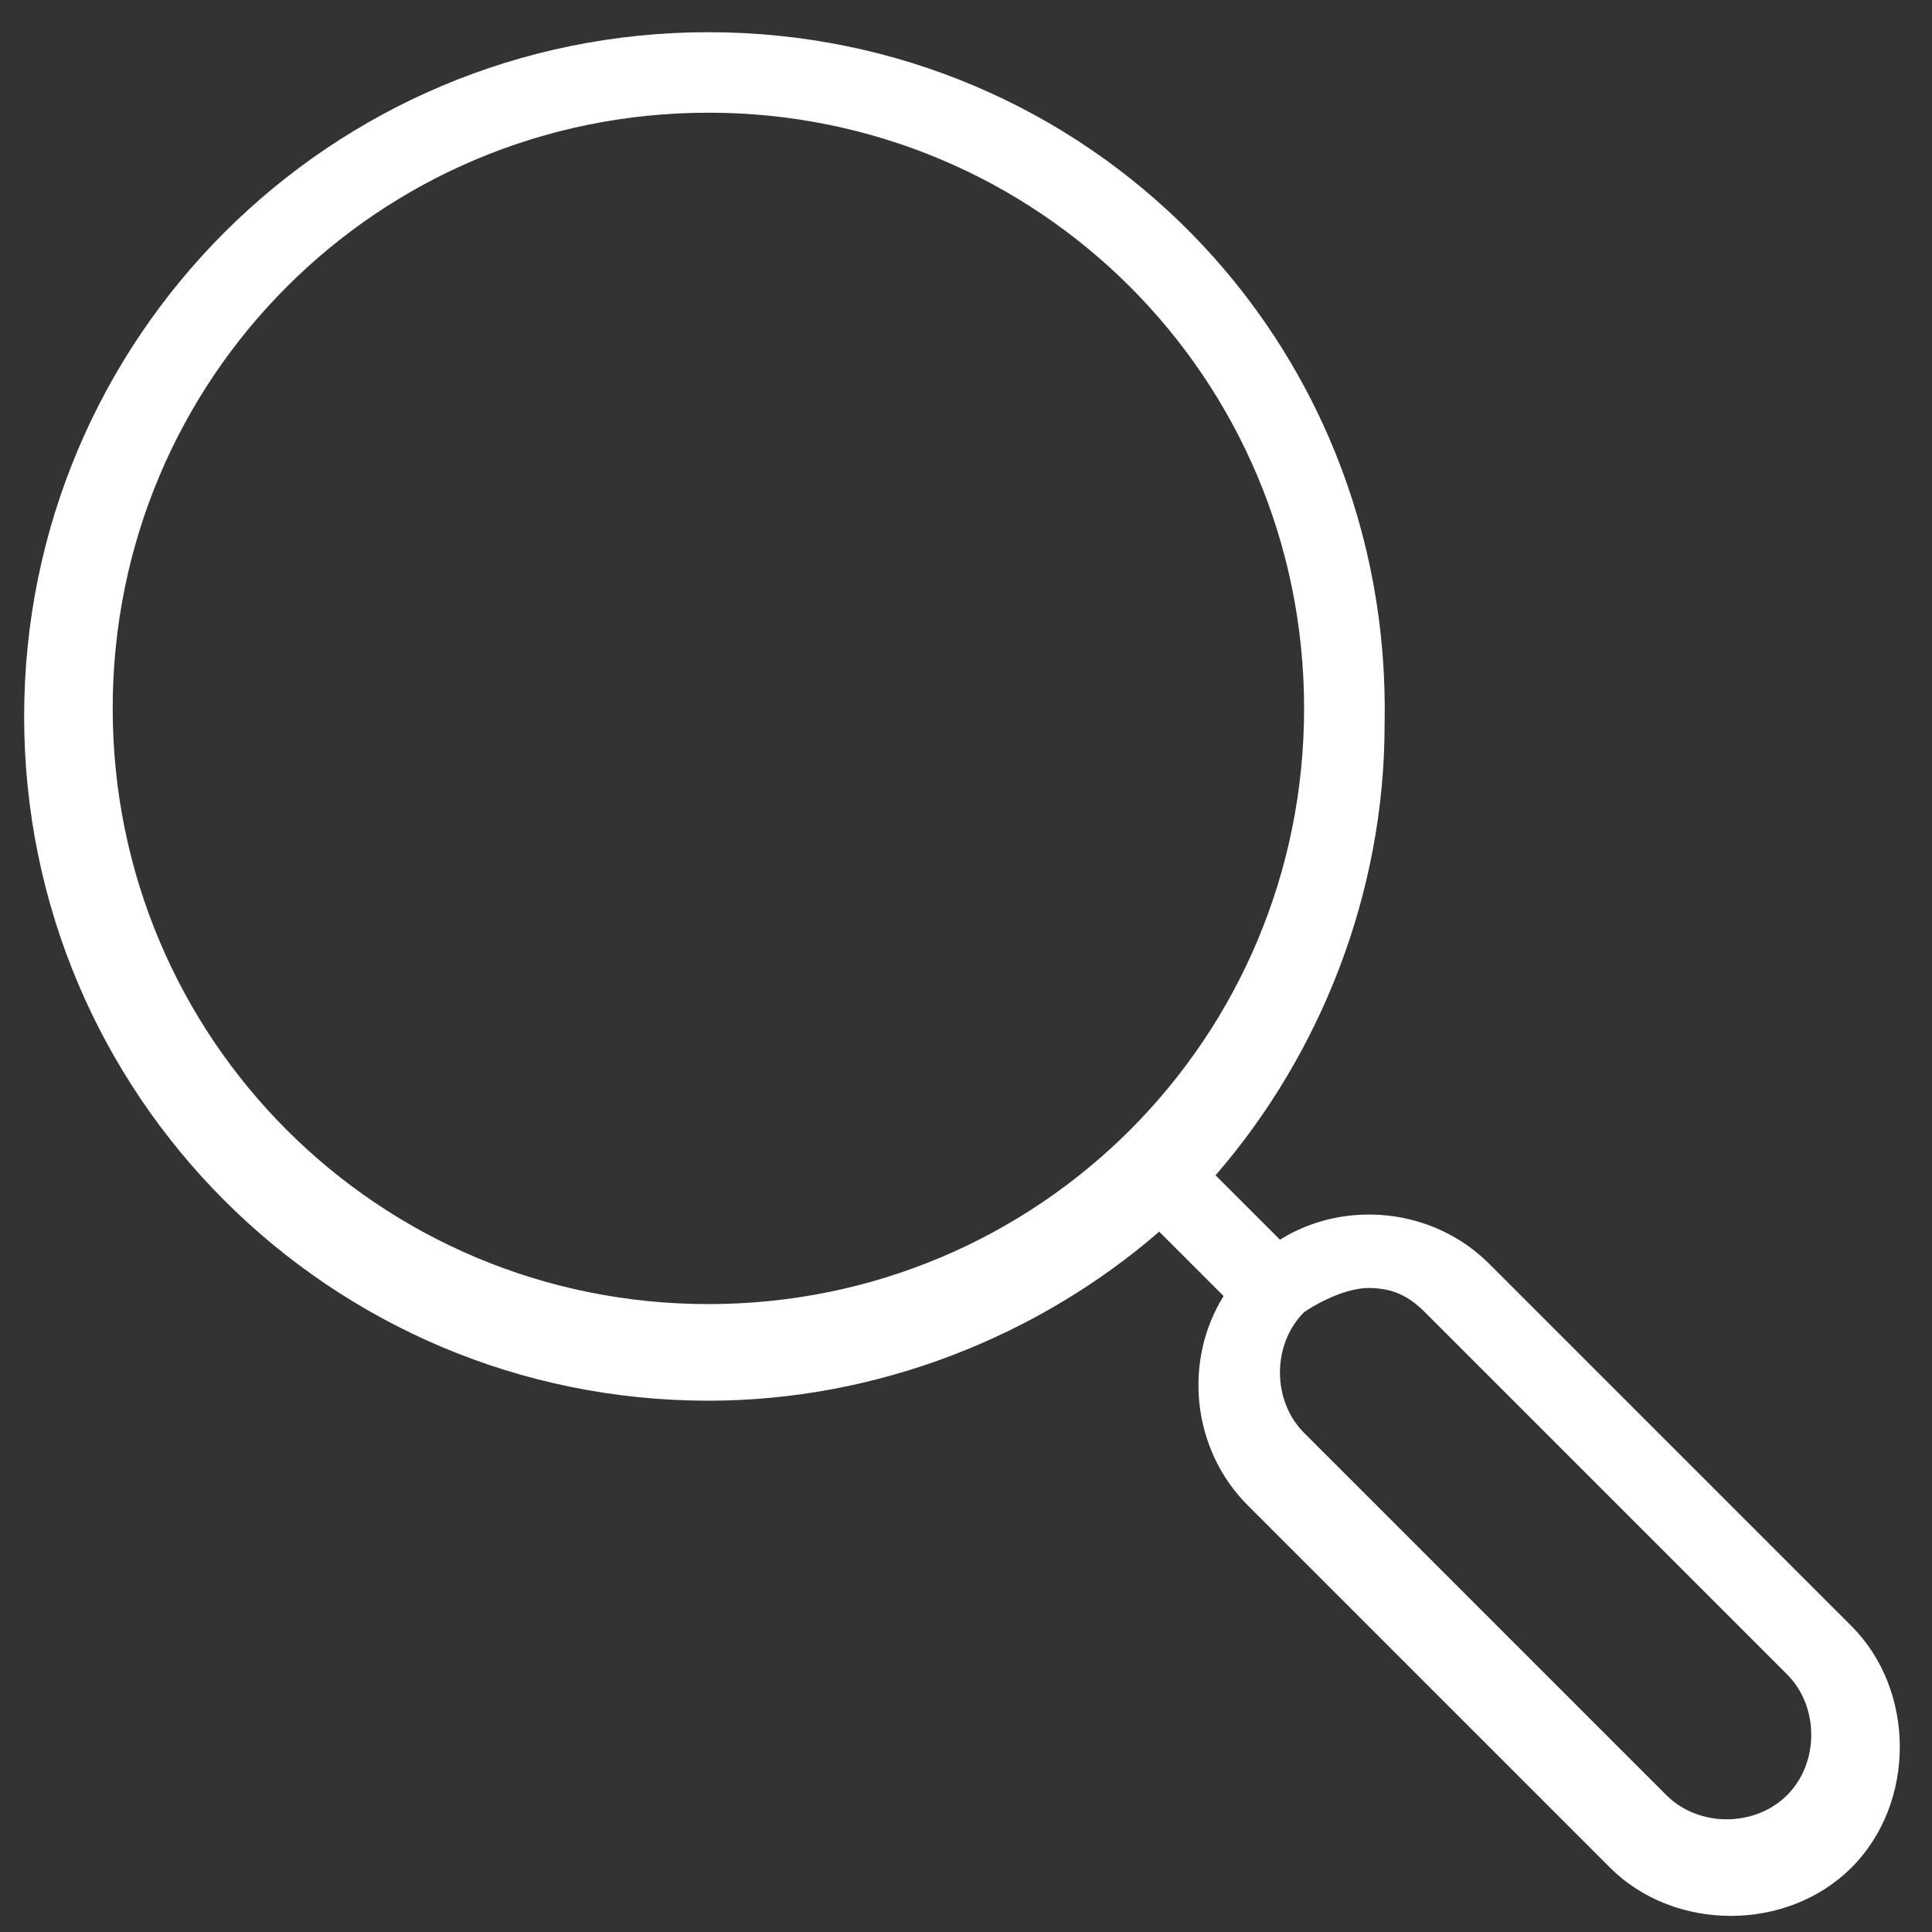 <svg xmlns="http://www.w3.org/2000/svg" viewBox="0 0 24 24"><rect x="0" y="0" width="24" height="24" fill="#333333" stroke="none"/><path fill="white" d="M8.8.4C4.1.4.3 4.2.3 8.9s3.8 8.5 8.5 8.5c2.1 0 4.1-.8 5.6-2.1l.8.8c-.5.8-.4 1.9.3 2.6l4.5 4.5c.8.8 2.2.8 3 0 .8-.8.8-2.2 0-3l-4.5-4.5c-.7-.7-1.8-.8-2.6-.3l-.8-.8c1.3-1.5 2.1-3.5 2.1-5.6.1-4.8-3.7-8.6-8.4-8.6zm0 1c4.1 0 7.4 3.3 7.4 7.4s-3.3 7.4-7.4 7.4-7.4-3.3-7.4-7.4 3.3-7.4 7.4-7.4zM17 16c.3 0 .5.1.7.3l4.5 4.5c.4.4.4 1.1 0 1.5-.4.4-1.1.4-1.5 0l-4.5-4.5c-.4-.4-.4-1.1 0-1.5.3-.2.6-.3.8-.3z"/></svg>